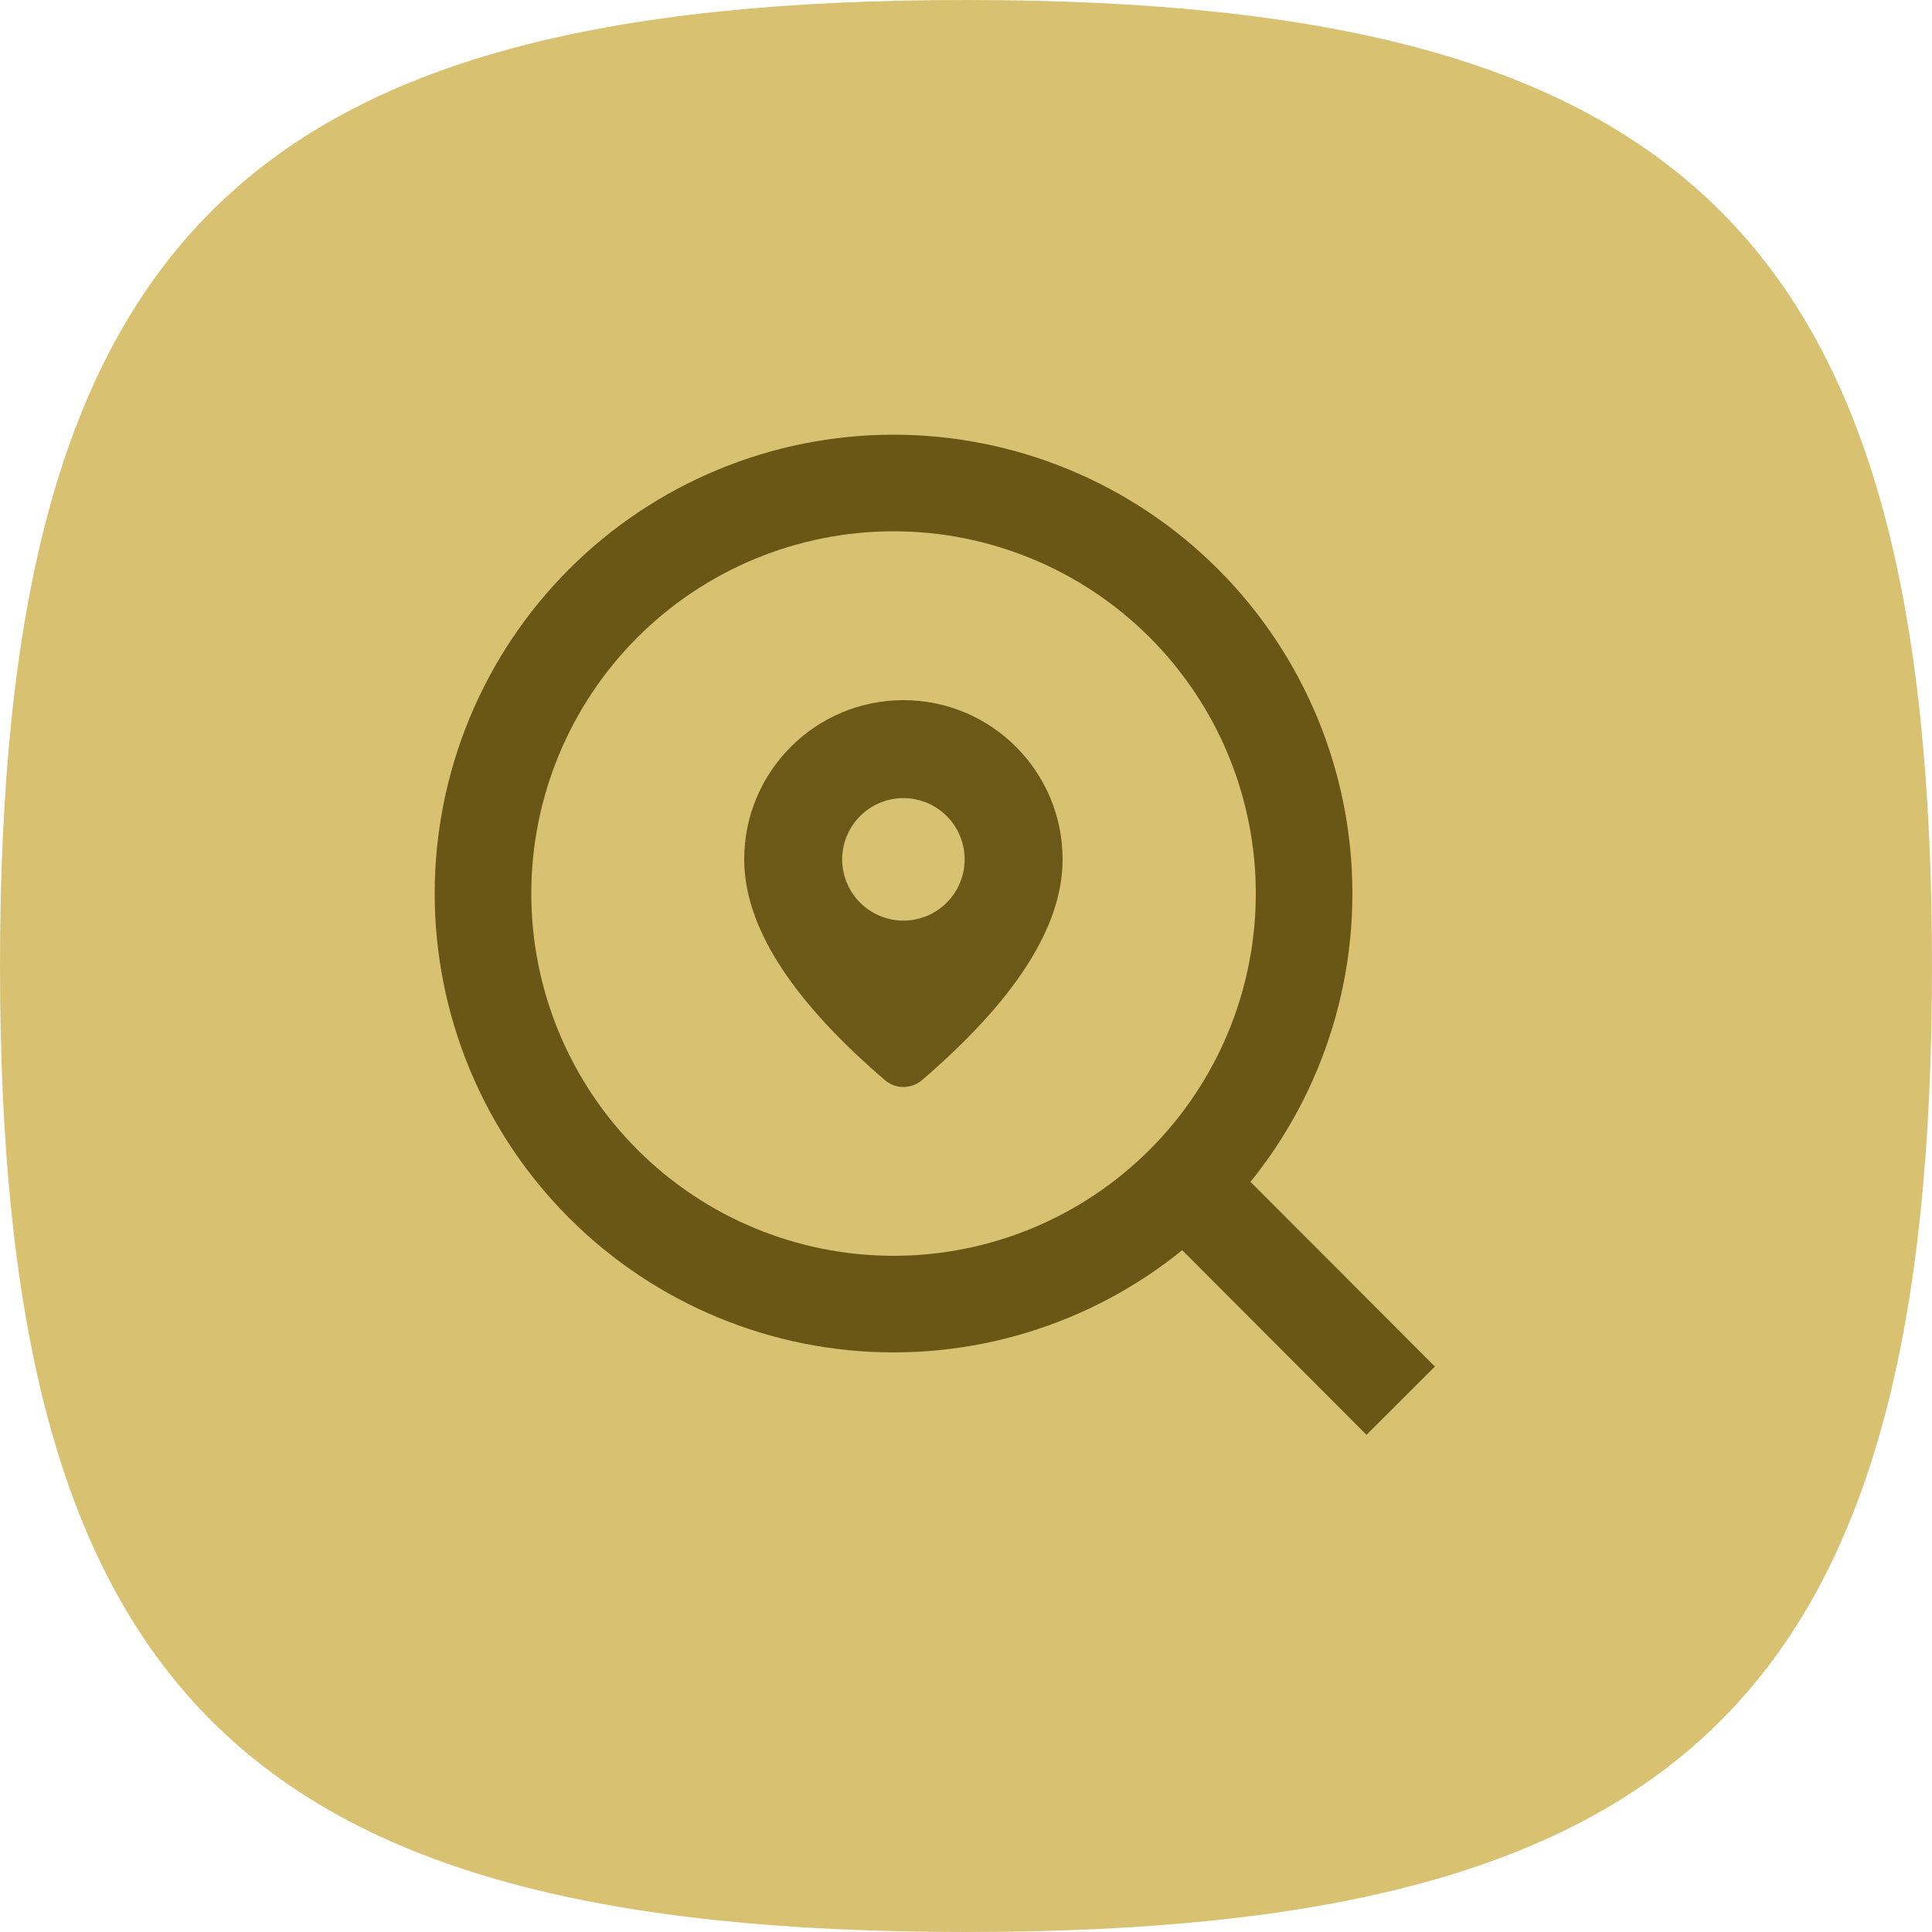 <svg width="40" height="40" viewBox="0 0 40 40" fill="none" xmlns="http://www.w3.org/2000/svg">
<path fill-rule="evenodd" clip-rule="evenodd" d="M0 20C0 5.001 5.001 0 20 0C34.999 0 40 5.001 40 20C40 34.999 34.999 40 20 40C5.001 40 0 34.999 0 20Z" fill="#D9C172"/>
<g opacity="0.9">
<path d="M18.704 14.496C20.524 14.496 22 15.972 22 17.792C22 19.185 21.021 20.703 19.09 22.362C18.982 22.454 18.845 22.505 18.703 22.505C18.562 22.505 18.425 22.454 18.318 22.361L18.19 22.25C16.344 20.634 15.408 19.154 15.408 17.792C15.408 15.972 16.884 14.496 18.704 14.496ZM18.704 16.524C18.368 16.524 18.046 16.658 17.808 16.896C17.57 17.133 17.436 17.456 17.436 17.792C17.436 18.128 17.57 18.451 17.808 18.688C18.046 18.926 18.368 19.06 18.704 19.06C19.04 19.06 19.363 18.926 19.601 18.688C19.838 18.451 19.972 18.128 19.972 17.792C19.972 17.456 19.838 17.133 19.601 16.896C19.363 16.658 19.04 16.524 18.704 16.524Z" fill="#614E0E"/>
</g>
<g opacity="0.9">
<path d="M29 29L24.514 24.506L29 29ZM27 18.5C27 20.754 26.105 22.916 24.51 24.51C22.916 26.105 20.754 27 18.5 27C16.246 27 14.084 26.105 12.49 24.51C10.896 22.916 10 20.754 10 18.5C10 16.246 10.896 14.084 12.49 12.49C14.084 10.896 16.246 10 18.5 10C20.754 10 22.916 10.896 24.51 12.49C26.105 14.084 27 16.246 27 18.5V18.5Z" stroke="#5E4B0B" stroke-width="2" stroke-linecap="round"/>
</g>
</svg>
